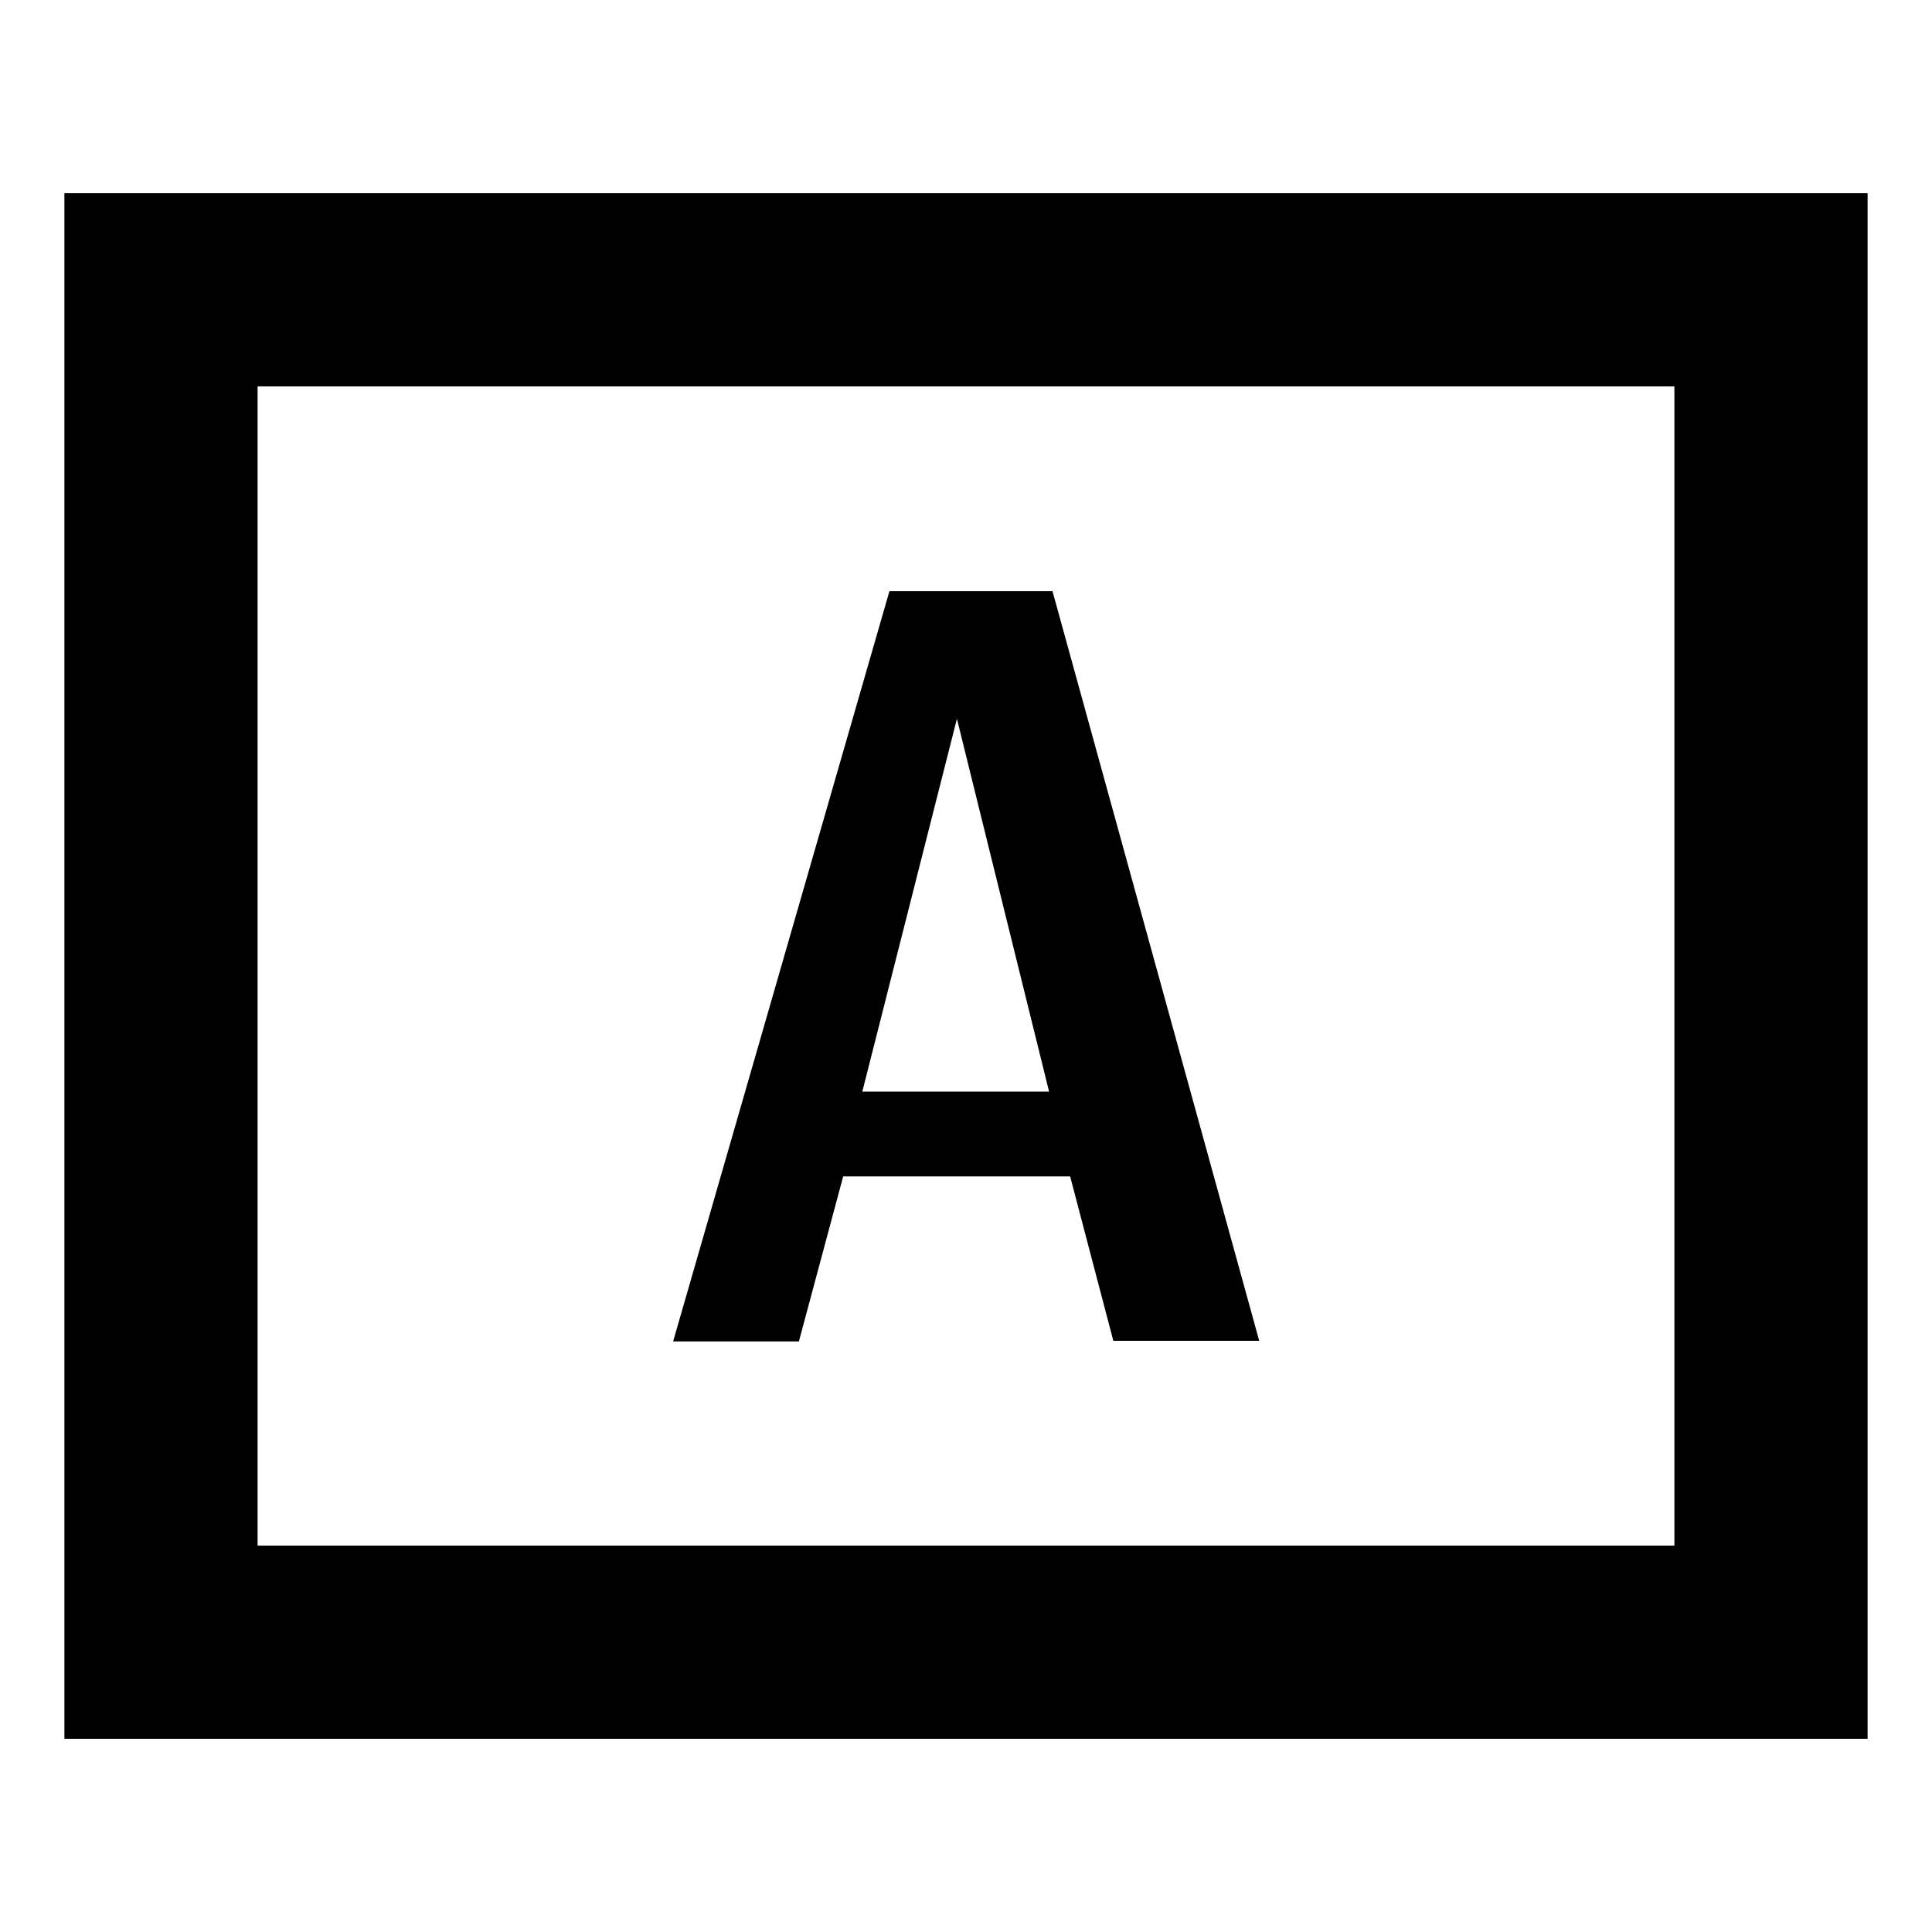<?xml version="1.0" encoding="UTF-8"?>
<!DOCTYPE svg PUBLIC "-//W3C//DTD SVG 1.1 Tiny//EN" "http://www.w3.org/Graphics/SVG/1.1/DTD/svg11-tiny.dtd">
<svg baseProfile="tiny" height="30px" version="1.1" viewBox="0 0 30 30" width="30px" x="0px" xmlns="http://www.w3.org/2000/svg" xmlns:xlink="http://www.w3.org/1999/xlink" y="0px">
<g fill-opacity="0.5" stroke-opacity="0.5">
<rect fill="none" height="30" width="30"/>
</g>
<path d="M17.28,20.82h2.273l-3.21-11.64h-2.532l-3.359,11.65h1.953l0.688-2.563h3.524l0.67,2.55zm-3.89-3.87l1.469-5.789,1.431,5.789h-2.899z"/>
<path d="M1,3v24h28v-24h-28zm25,21h-22v-18h22v18z"/>
</svg>

